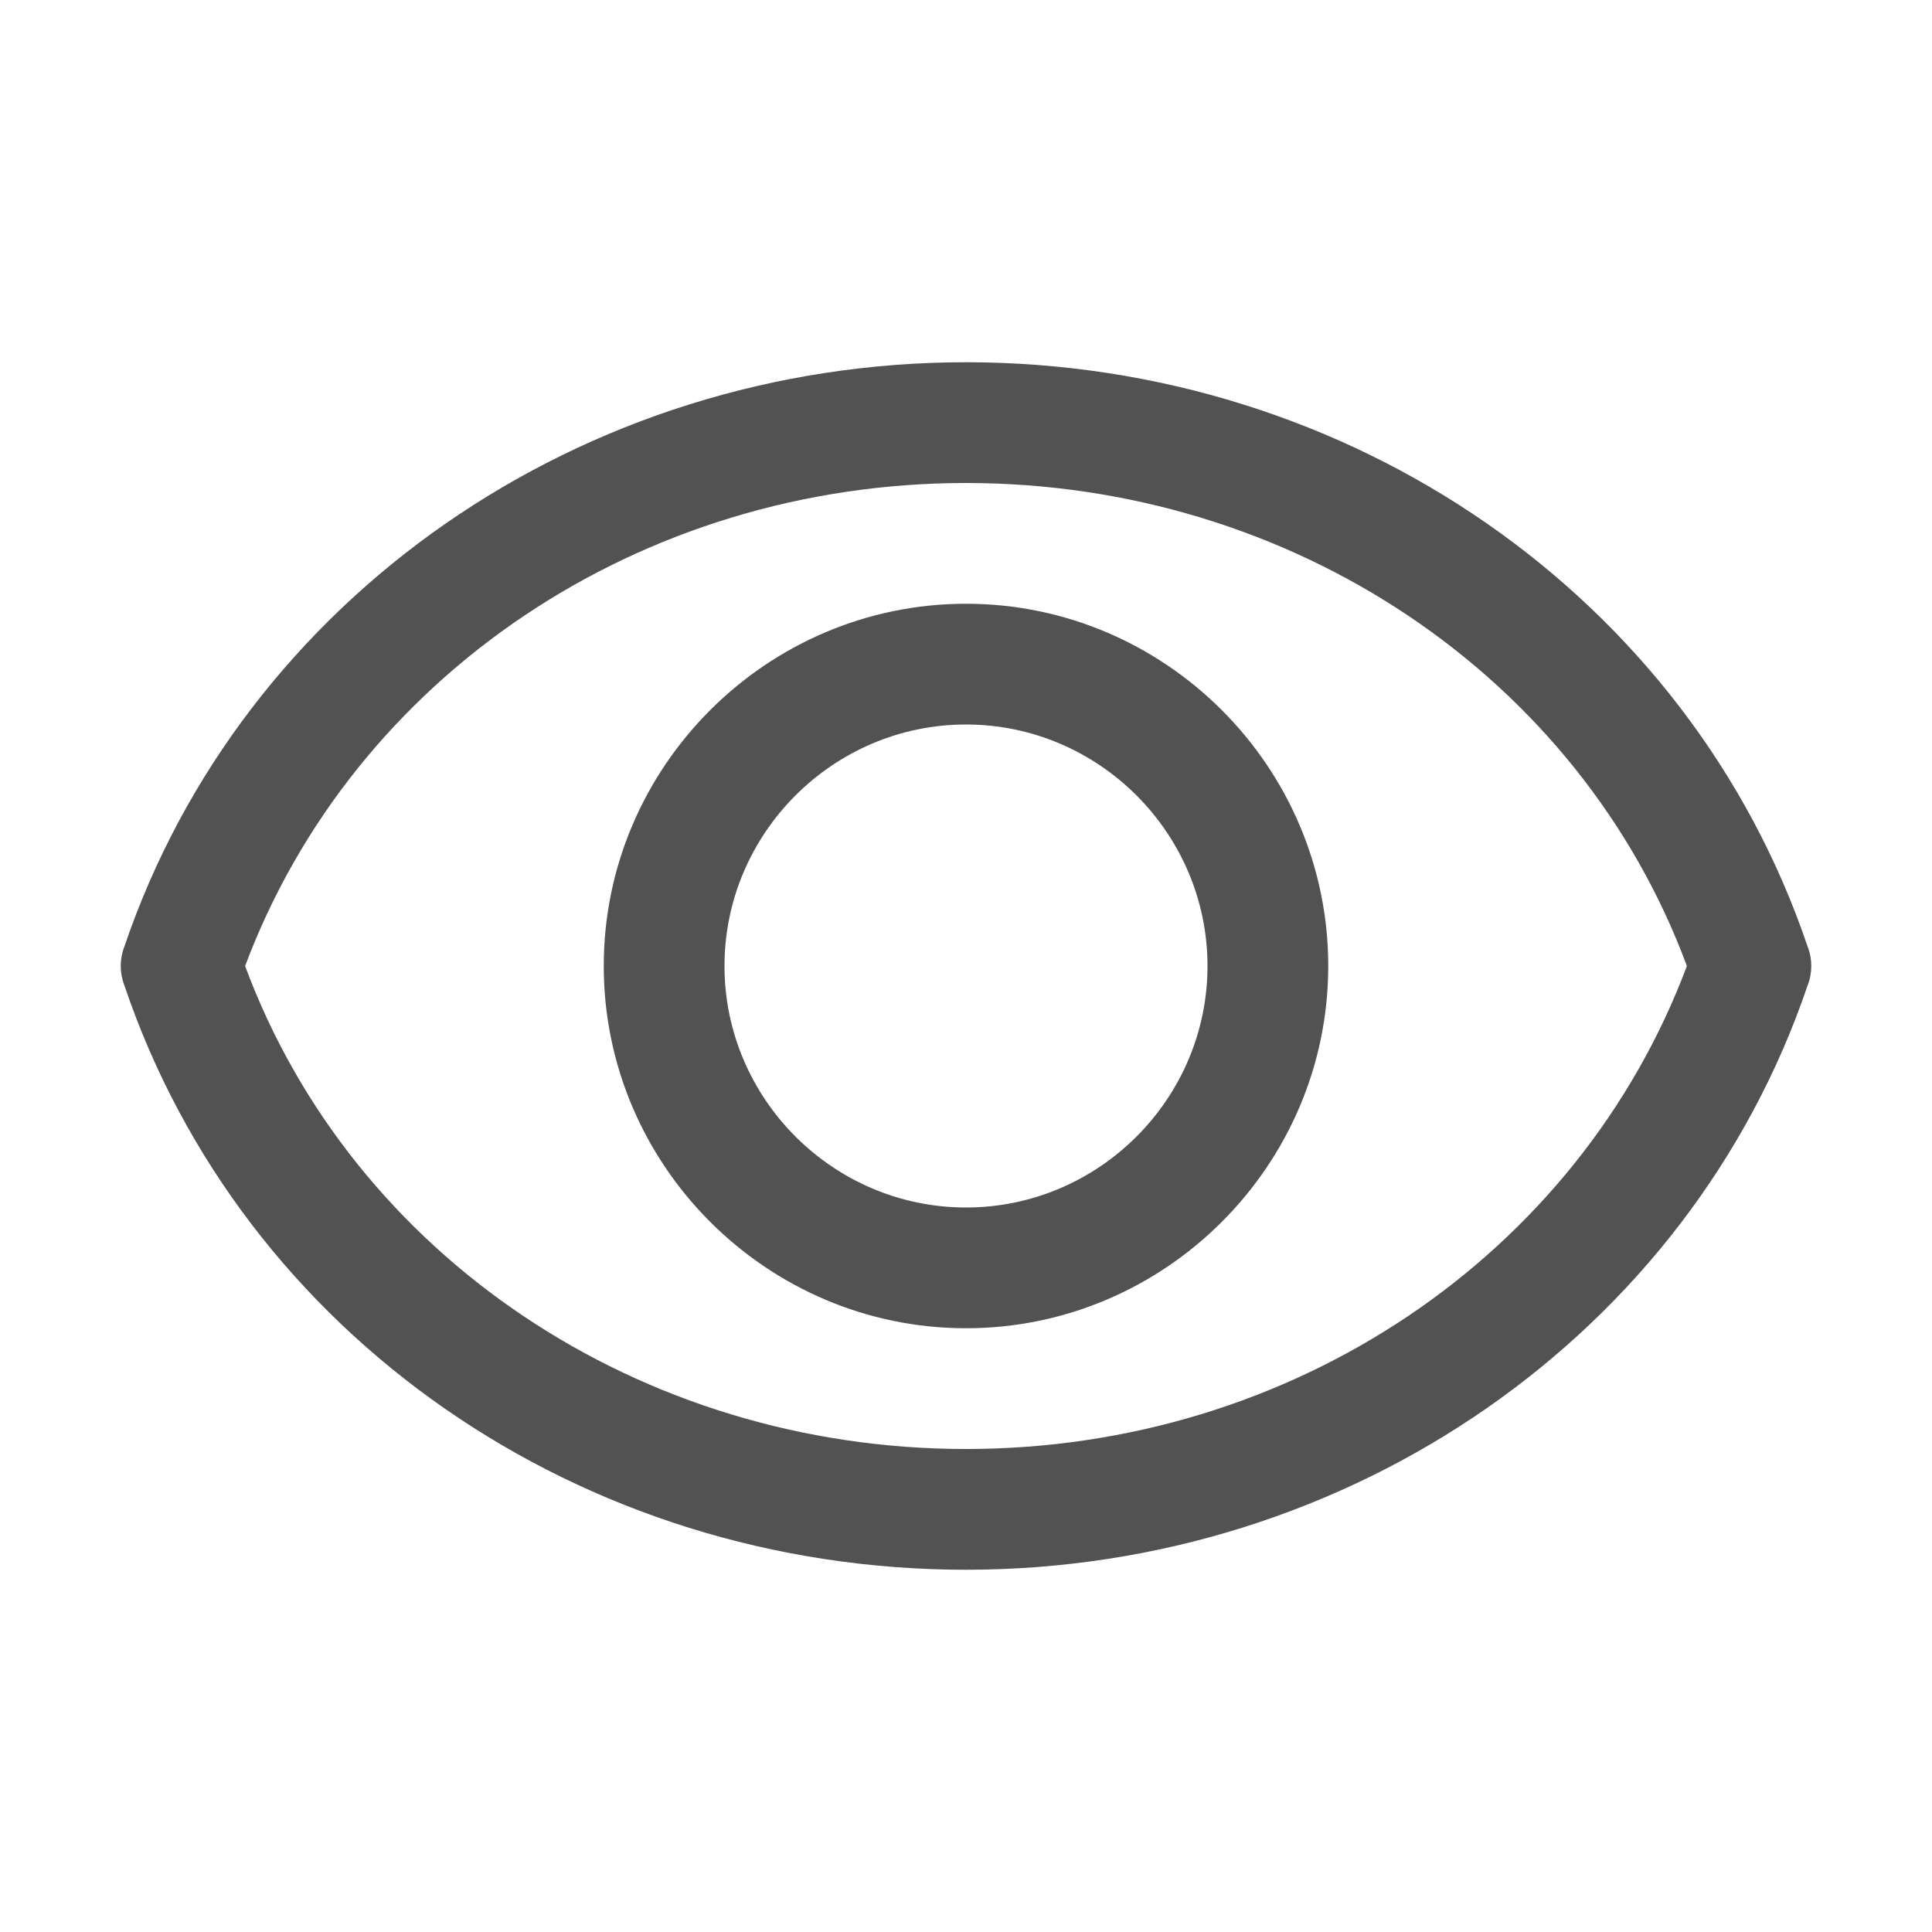 <svg width="22" height="22" viewBox="0 0 22 22" fill="none" xmlns="http://www.w3.org/2000/svg">
<path d="M11 15.125C8.731 15.125 6.875 13.269 6.875 11C6.875 8.731 8.731 6.875 11 6.875C13.269 6.875 15.125 8.731 15.125 11C15.125 13.269 13.269 15.125 11 15.125ZM11 8.25C9.488 8.25 8.25 9.488 8.25 11C8.25 12.512 9.488 13.75 11 13.75C12.512 13.75 13.75 12.512 13.75 11C13.75 9.488 12.512 8.25 11 8.25Z" fill="#535252"/>
<path d="M11 17.875C6.614 17.875 2.764 15.207 1.416 11.22C1.361 11.079 1.361 10.921 1.416 10.78C2.764 6.806 6.627 4.125 11 4.125C15.373 4.125 19.236 6.793 20.584 10.78C20.639 10.918 20.639 11.082 20.584 11.22C19.236 15.194 15.373 17.875 11 17.875ZM2.791 11C4.015 14.3 7.287 16.5 11 16.5C14.713 16.5 17.971 14.3 19.209 11C17.985 7.7 14.713 5.5 11 5.5C7.287 5.5 4.029 7.7 2.791 11Z" fill="#535252"/>
</svg>
